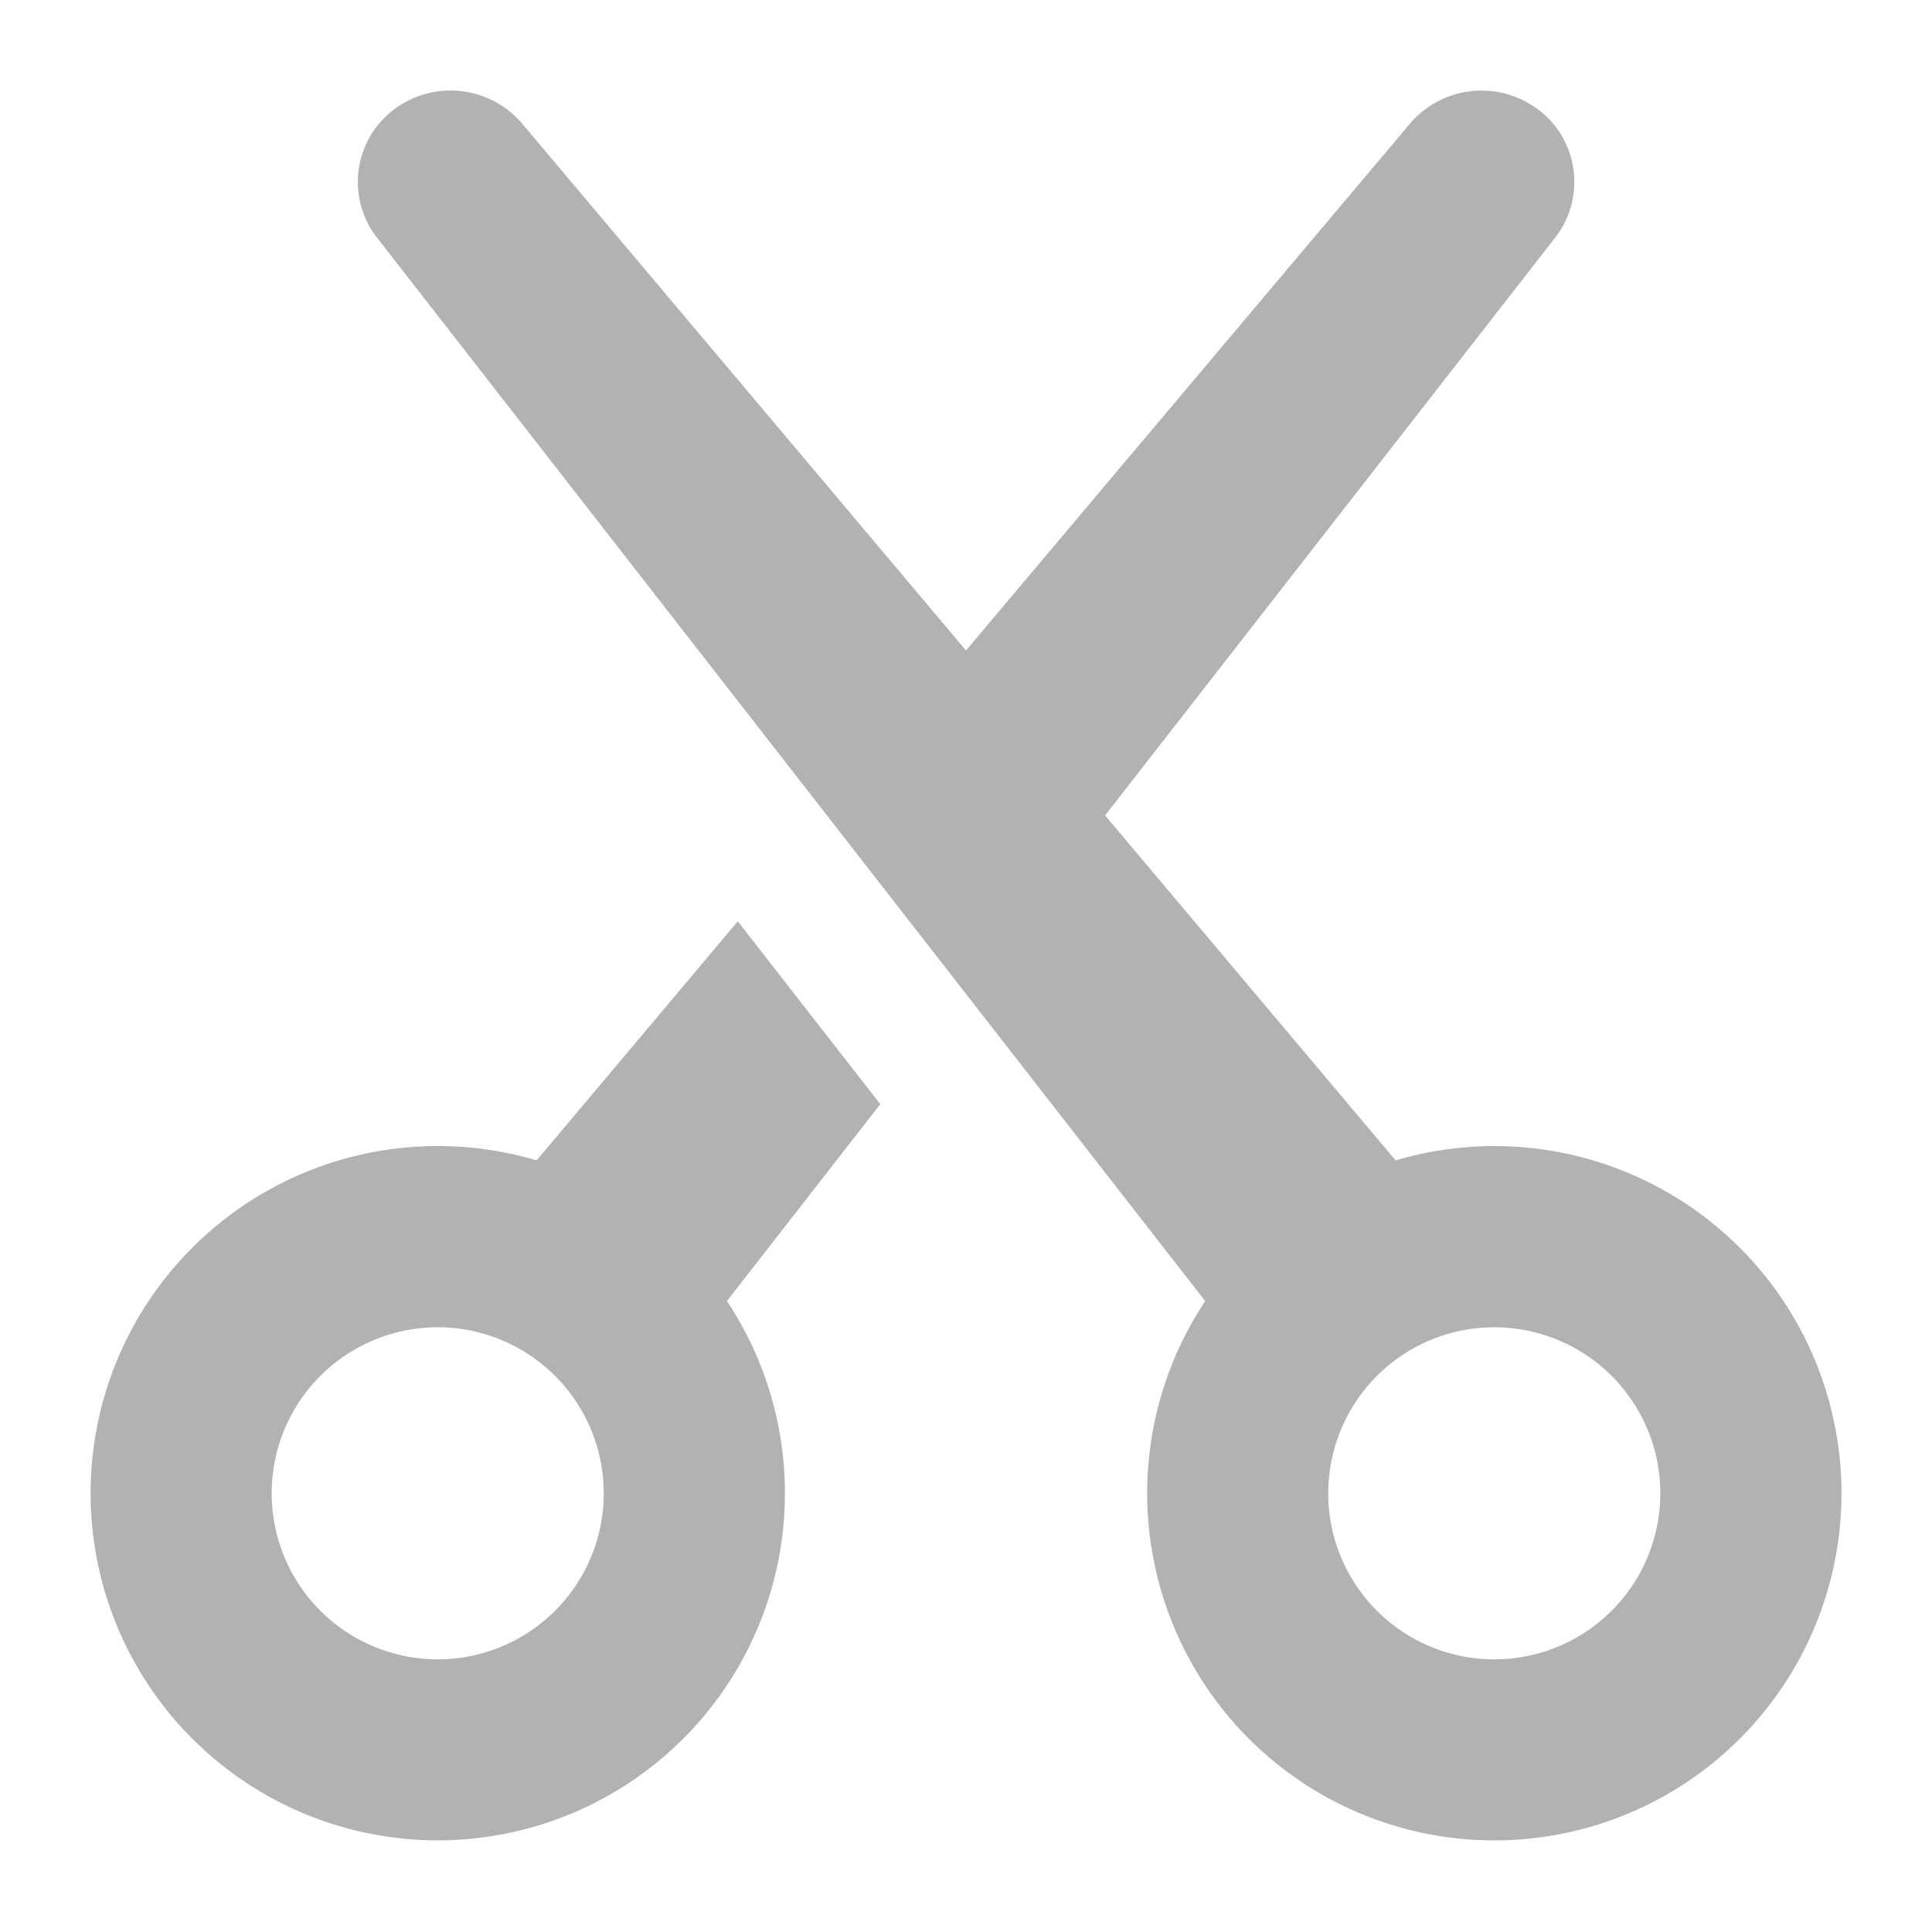 <svg class="icon"  viewBox="0 0 1024 1024" version="1.1" xmlns="http://www.w3.org/2000/svg"><path d="M391.04 488.32l75.52 96.896-81.28 104.384A184 184 0 1 1 284.416 615.04L391.04 488.32zM815.936 58.56c20.096 15.68 24.32 44.16 10.112 64.96l-1.792 2.432-238.528 306.24 153.984 182.848a184 184 0 1 1-100.928 74.56L199.808 125.952a48.064 48.064 0 0 1 8.32-67.392 49.792 49.792 0 0 1 68.8 7.168L512 344.768l235.136-279.04a49.792 49.792 0 0 1 68.736-7.168zM232 703.488a88 88 0 1 0 0 176 88 88 0 0 0 0-176z m560 0a88 88 0 1 0 0 176 88 88 0 0 0 0-176z" fill="#B2B2B2" /></svg>